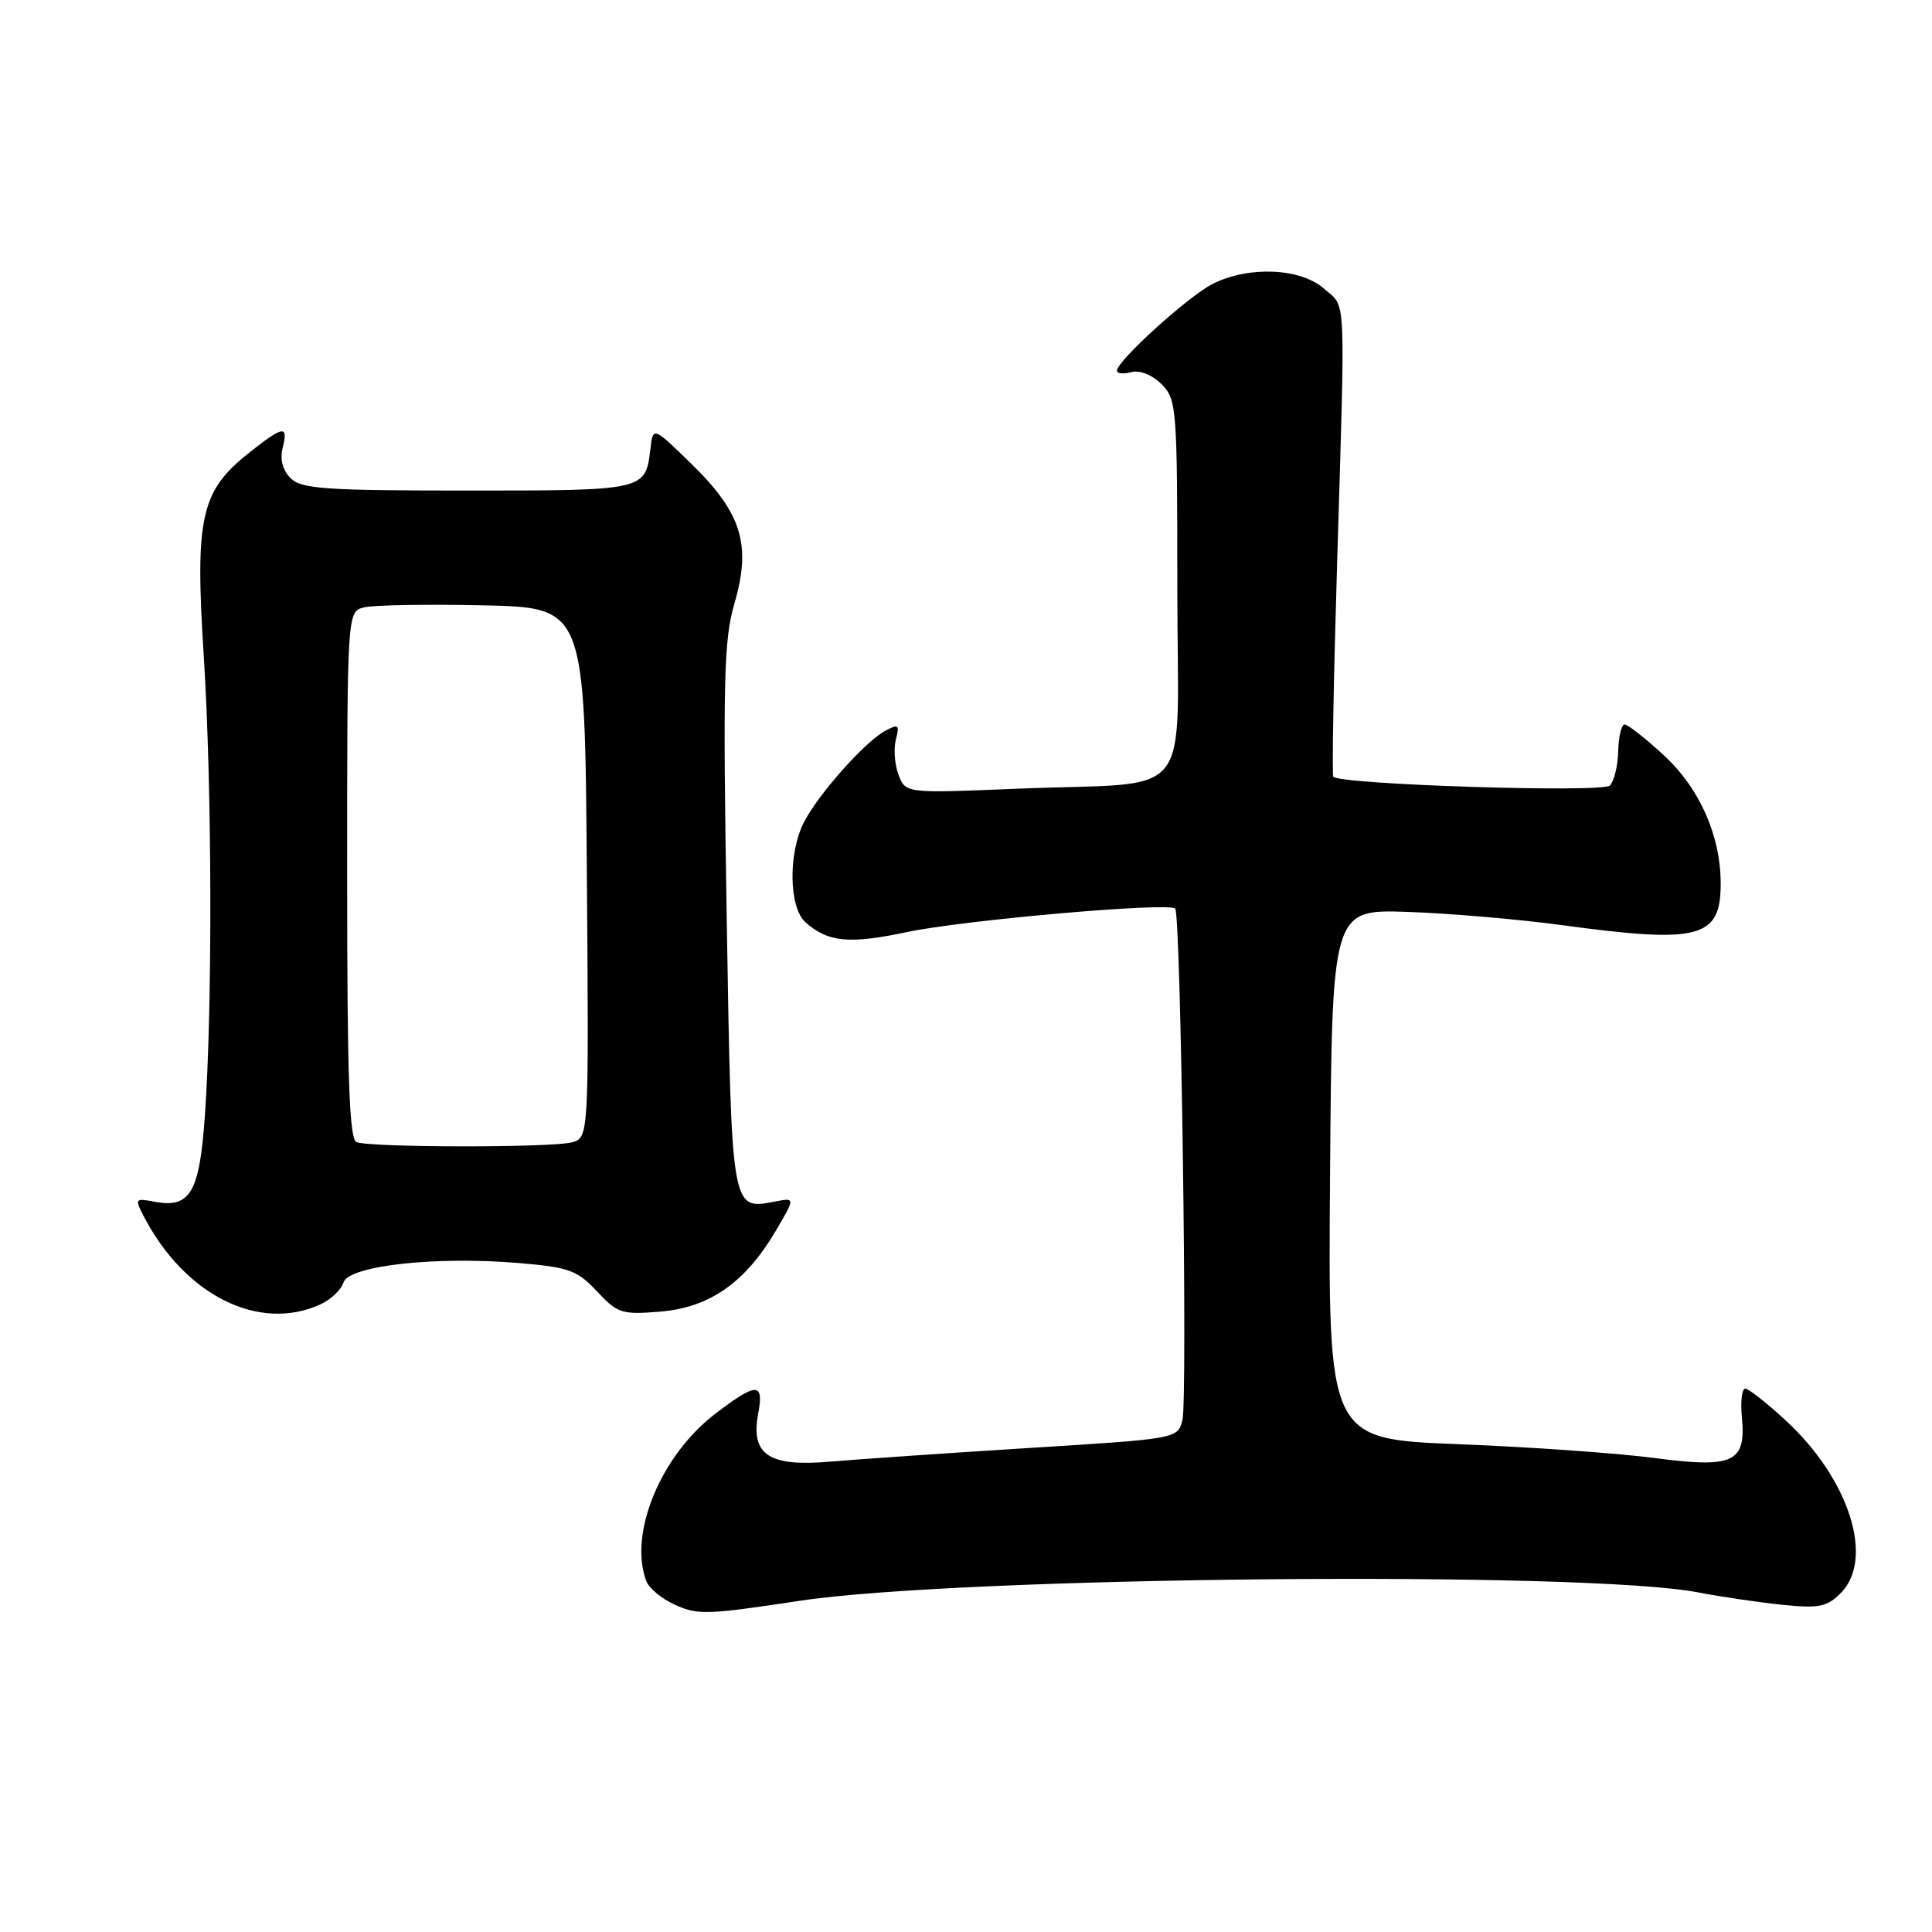<?xml version="1.0" encoding="UTF-8" standalone="no"?>
<!DOCTYPE svg PUBLIC "-//W3C//DTD SVG 1.1//EN" "http://www.w3.org/Graphics/SVG/1.1/DTD/svg11.dtd" >
<svg xmlns="http://www.w3.org/2000/svg" xmlns:xlink="http://www.w3.org/1999/xlink" version="1.1" viewBox="0 0 256 256">
 <g >
 <path fill="currentColor"
d=" M 106.00 212.11 C 127.35 208.89 210.09 208.11 225.00 211.00 C 228.03 211.58 233.04 212.32 236.14 212.64 C 241.00 213.14 242.07 212.93 243.89 211.11 C 248.42 206.58 245.05 195.99 236.61 188.21 C 234.10 185.89 231.69 184.00 231.25 184.00 C 230.81 184.00 230.61 185.71 230.81 187.81 C 231.38 193.80 229.69 194.58 219.19 193.19 C 214.41 192.56 202.73 191.73 193.24 191.36 C 175.97 190.69 175.97 190.69 176.24 155.59 C 176.50 120.50 176.50 120.50 186.50 120.83 C 192.00 121.02 201.19 121.80 206.92 122.58 C 225.18 125.06 228.00 124.33 228.00 117.11 C 228.00 110.73 225.22 104.46 220.45 100.06 C 218.03 97.83 215.70 96.00 215.27 96.00 C 214.85 96.00 214.47 97.59 214.42 99.53 C 214.38 101.47 213.88 103.52 213.31 104.09 C 212.33 105.07 177.50 103.96 176.67 102.92 C 176.48 102.69 176.71 89.90 177.18 74.50 C 178.27 37.97 178.41 40.88 175.44 38.25 C 172.33 35.51 165.47 35.21 160.70 37.61 C 157.49 39.22 148.00 47.82 148.00 49.12 C 148.00 49.50 148.86 49.59 149.91 49.31 C 151.04 49.02 152.67 49.67 153.91 50.91 C 155.92 52.92 156.00 53.97 156.00 77.95 C 156.00 106.94 158.74 103.52 134.75 104.51 C 120.00 105.12 120.00 105.12 119.06 102.67 C 118.55 101.32 118.39 99.22 118.71 97.99 C 119.22 96.03 119.06 95.90 117.31 96.83 C 114.64 98.26 108.48 105.17 106.56 108.89 C 104.41 113.03 104.52 120.27 106.75 122.23 C 109.74 124.86 112.54 125.12 120.15 123.51 C 127.63 121.92 154.86 119.53 155.72 120.39 C 156.47 121.13 157.37 185.39 156.68 188.16 C 156.05 190.64 156.05 190.64 136.28 191.87 C 125.40 192.55 113.55 193.37 109.94 193.68 C 101.87 194.37 99.45 192.76 100.46 187.35 C 101.25 183.14 100.29 183.13 94.83 187.29 C 87.55 192.82 83.24 203.26 85.65 209.53 C 86.01 210.46 87.69 211.85 89.40 212.62 C 92.48 214.02 93.57 213.98 106.00 212.11 Z  M 42.43 172.85 C 43.82 172.21 45.21 170.90 45.52 169.93 C 46.23 167.70 57.75 166.43 68.76 167.36 C 75.40 167.92 76.50 168.32 79.11 171.12 C 81.84 174.04 82.39 174.22 87.53 173.79 C 94.03 173.25 98.76 169.94 102.79 163.10 C 105.38 158.69 105.38 158.69 102.69 159.21 C 96.87 160.32 96.94 160.73 96.29 121.47 C 95.78 90.08 95.91 84.79 97.32 79.94 C 99.58 72.20 98.28 67.97 91.65 61.50 C 86.53 56.50 86.53 56.50 86.18 59.50 C 85.53 65.00 85.51 65.00 61.95 65.00 C 43.05 65.00 39.92 64.78 38.50 63.36 C 37.45 62.31 37.07 60.86 37.45 59.36 C 38.22 56.29 37.57 56.38 33.00 60.00 C 26.60 65.07 25.83 68.52 26.99 86.79 C 28.10 104.12 28.17 133.35 27.15 147.83 C 26.43 158.09 25.21 160.15 20.39 159.22 C 17.92 158.75 17.85 158.86 19.02 161.11 C 24.44 171.61 34.30 176.55 42.43 172.85 Z  M 47.25 151.34 C 46.28 150.95 46.00 142.92 46.00 115.94 C 46.00 81.04 46.00 81.04 48.25 80.48 C 49.49 80.17 56.58 80.05 64.00 80.21 C 77.50 80.50 77.50 80.50 77.76 115.63 C 78.03 150.76 78.03 150.76 75.76 151.37 C 73.07 152.09 49.05 152.06 47.25 151.34 Z "/>
</g>
</svg>